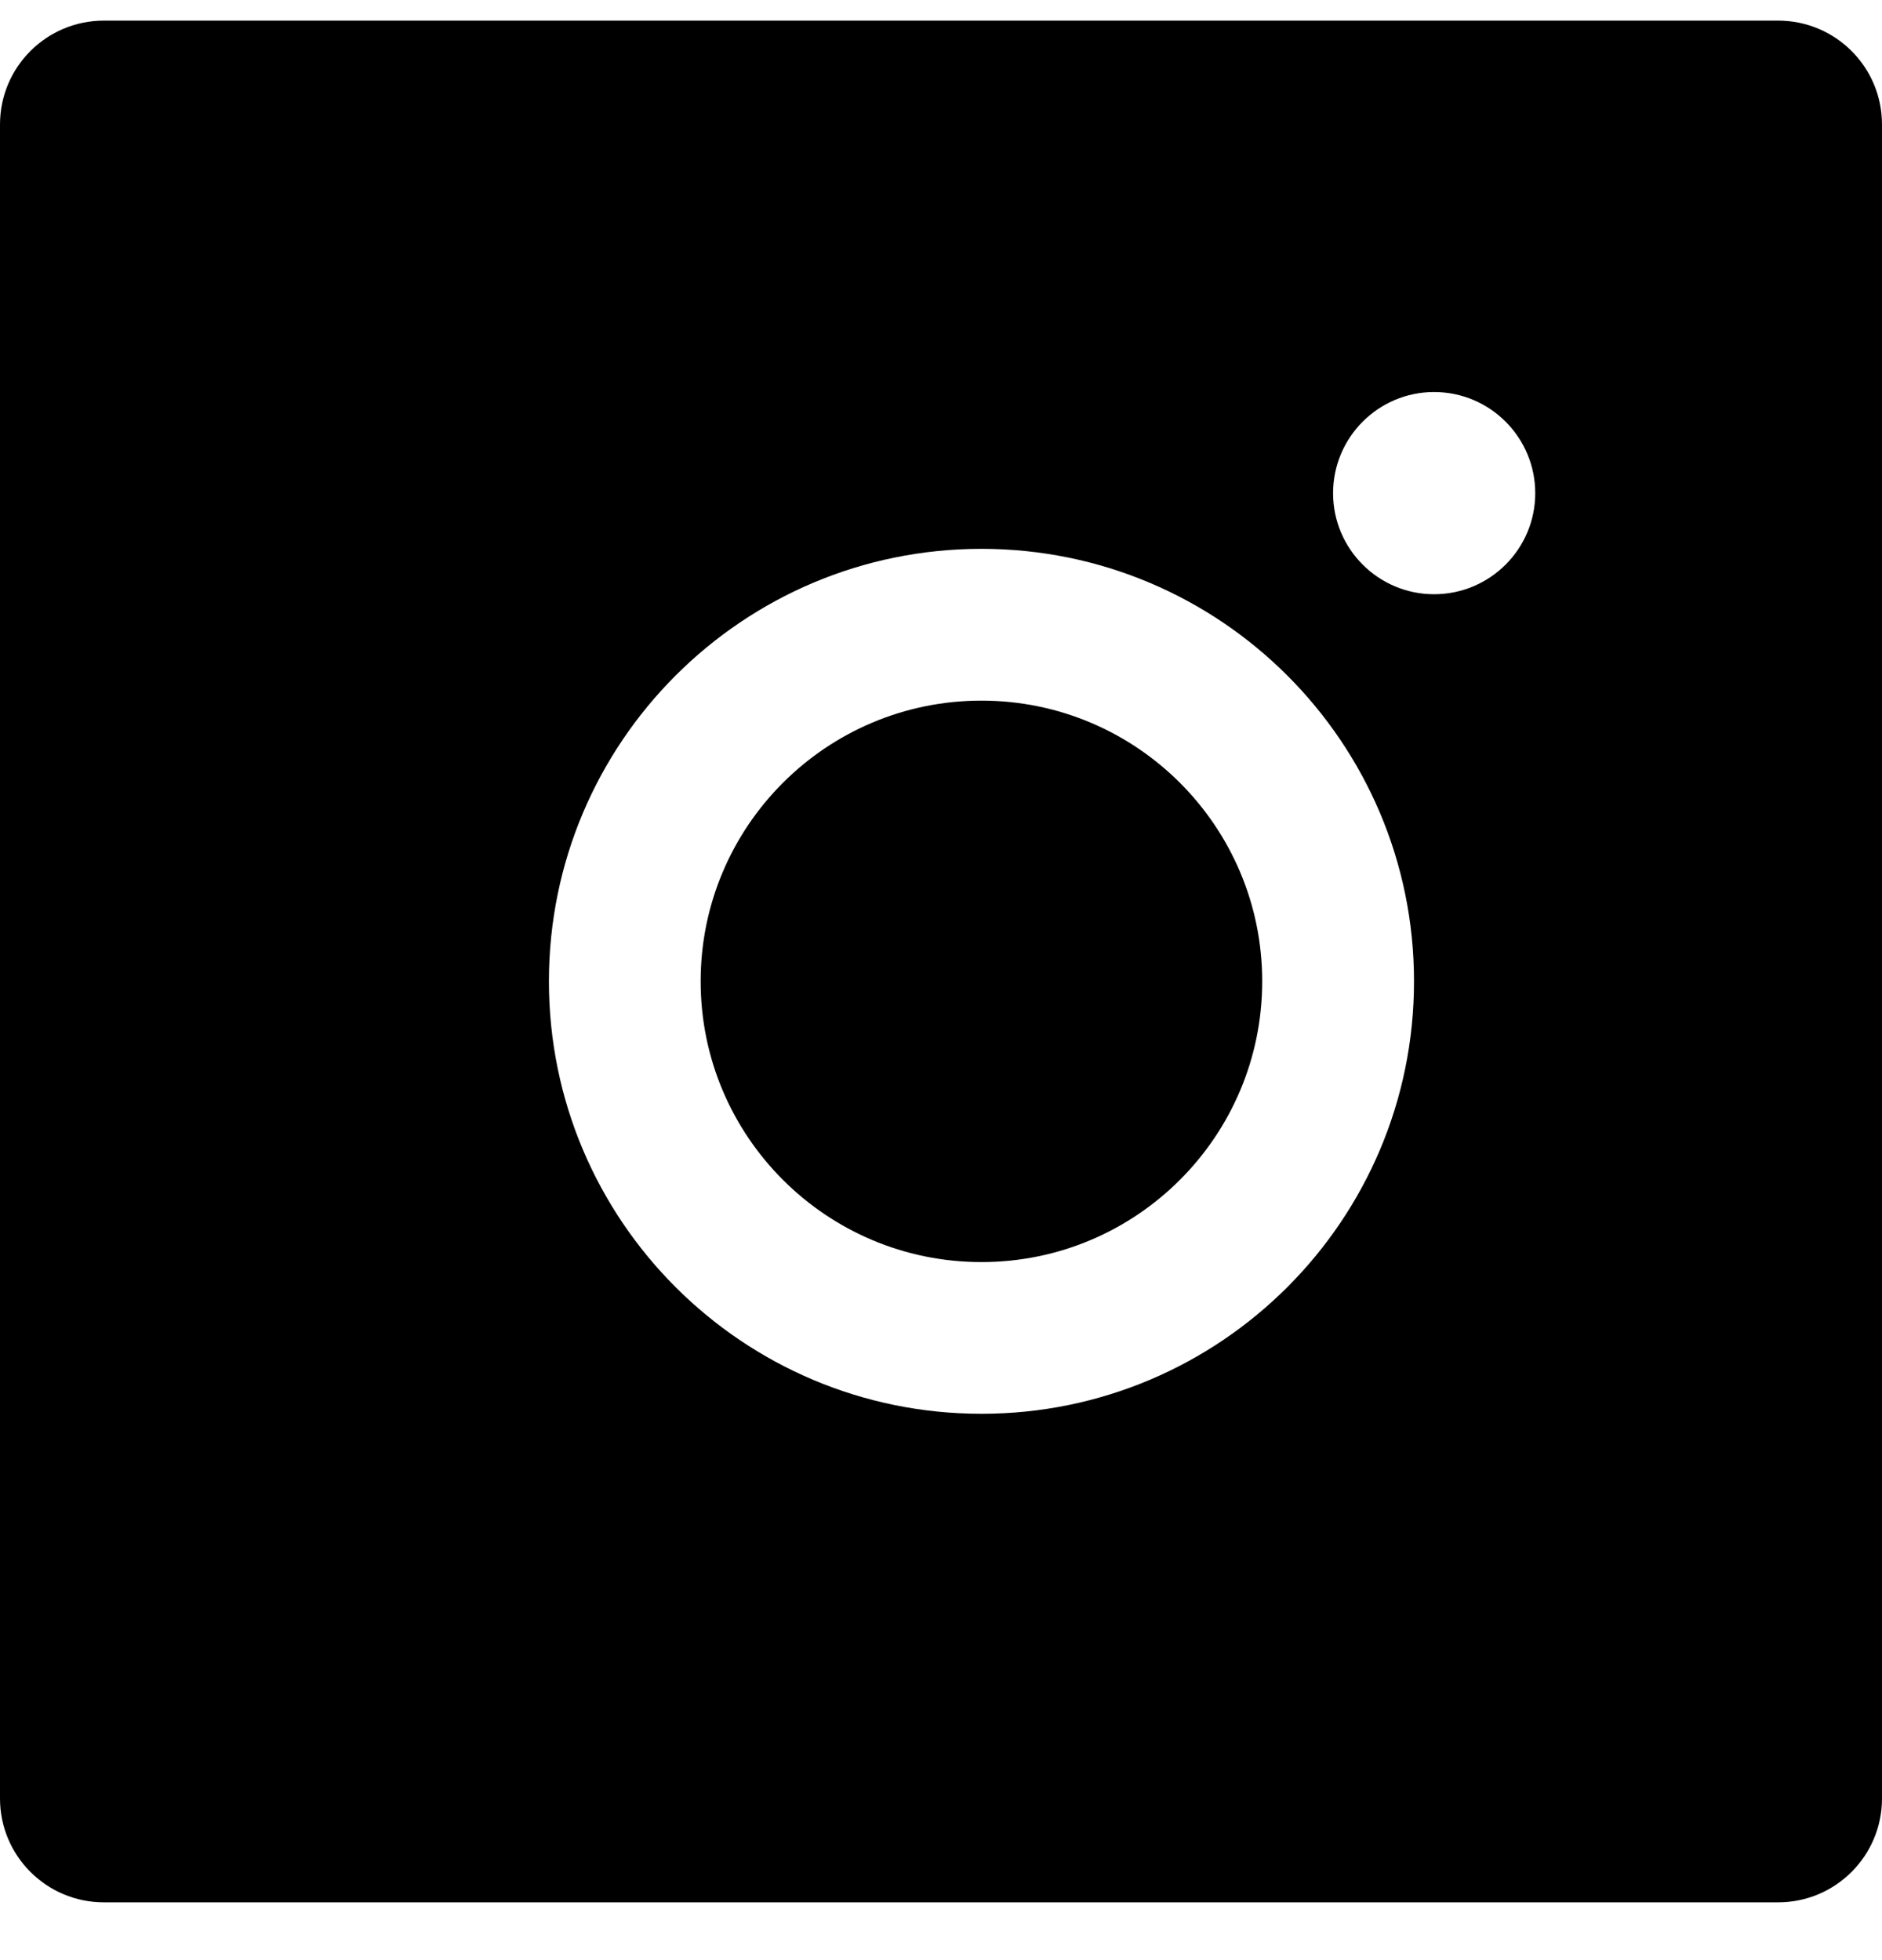 
<svg width="24px" height="25px" viewBox="0 0 24 25" version="1.1" xmlns="http://www.w3.org/2000/svg" xmlns:xlink="http://www.w3.org/1999/xlink">
    <!-- Generator: Sketch 49.1 (51147) - http://www.bohemiancoding.com/sketch -->
    <desc>Created with Sketch.</desc>
    <defs></defs>
    <g id="Symbols" stroke="none" stroke-width="1" fill="none" fill-rule="evenodd">
        <g id="icon/social/instagram" fill="#000000">
            <path d="M22.675,24.263 L1.325,24.263 C0.593,24.263 0,23.67 0,22.939 L0,1.588 C0,0.855 0.593,0.263 1.325,0.263 L22.675,0.263 C23.407,0.263 24,0.855 24,1.588 L24,22.939 C24,23.67 23.407,24.263 22.675,24.263 Z M12.516,7 C9.469,7 7,9.471 7,12.516 C7,15.563 9.469,18.032 12.516,18.032 C15.563,18.032 18.032,15.563 18.032,12.516 C18.032,9.471 15.563,7 12.516,7 Z M19.578,6.29 C19.578,5.579 19.001,5 18.288,5 C17.577,5 17,5.579 17,6.29 C17,7.001 17.577,7.579 18.288,7.579 C19.001,7.579 19.578,7.001 19.578,6.29 Z" id="Combined-Shape"></path>
            <path d="M12.516,16.097 C10.538,16.097 8.935,14.493 8.935,12.516 C8.935,10.539 10.538,8.936 12.516,8.936 C14.493,8.936 16.096,10.539 16.096,12.516 C16.096,14.493 14.493,16.097 12.516,16.097" id="Fill-14"></path>
        </g>
    </g>
</svg>
